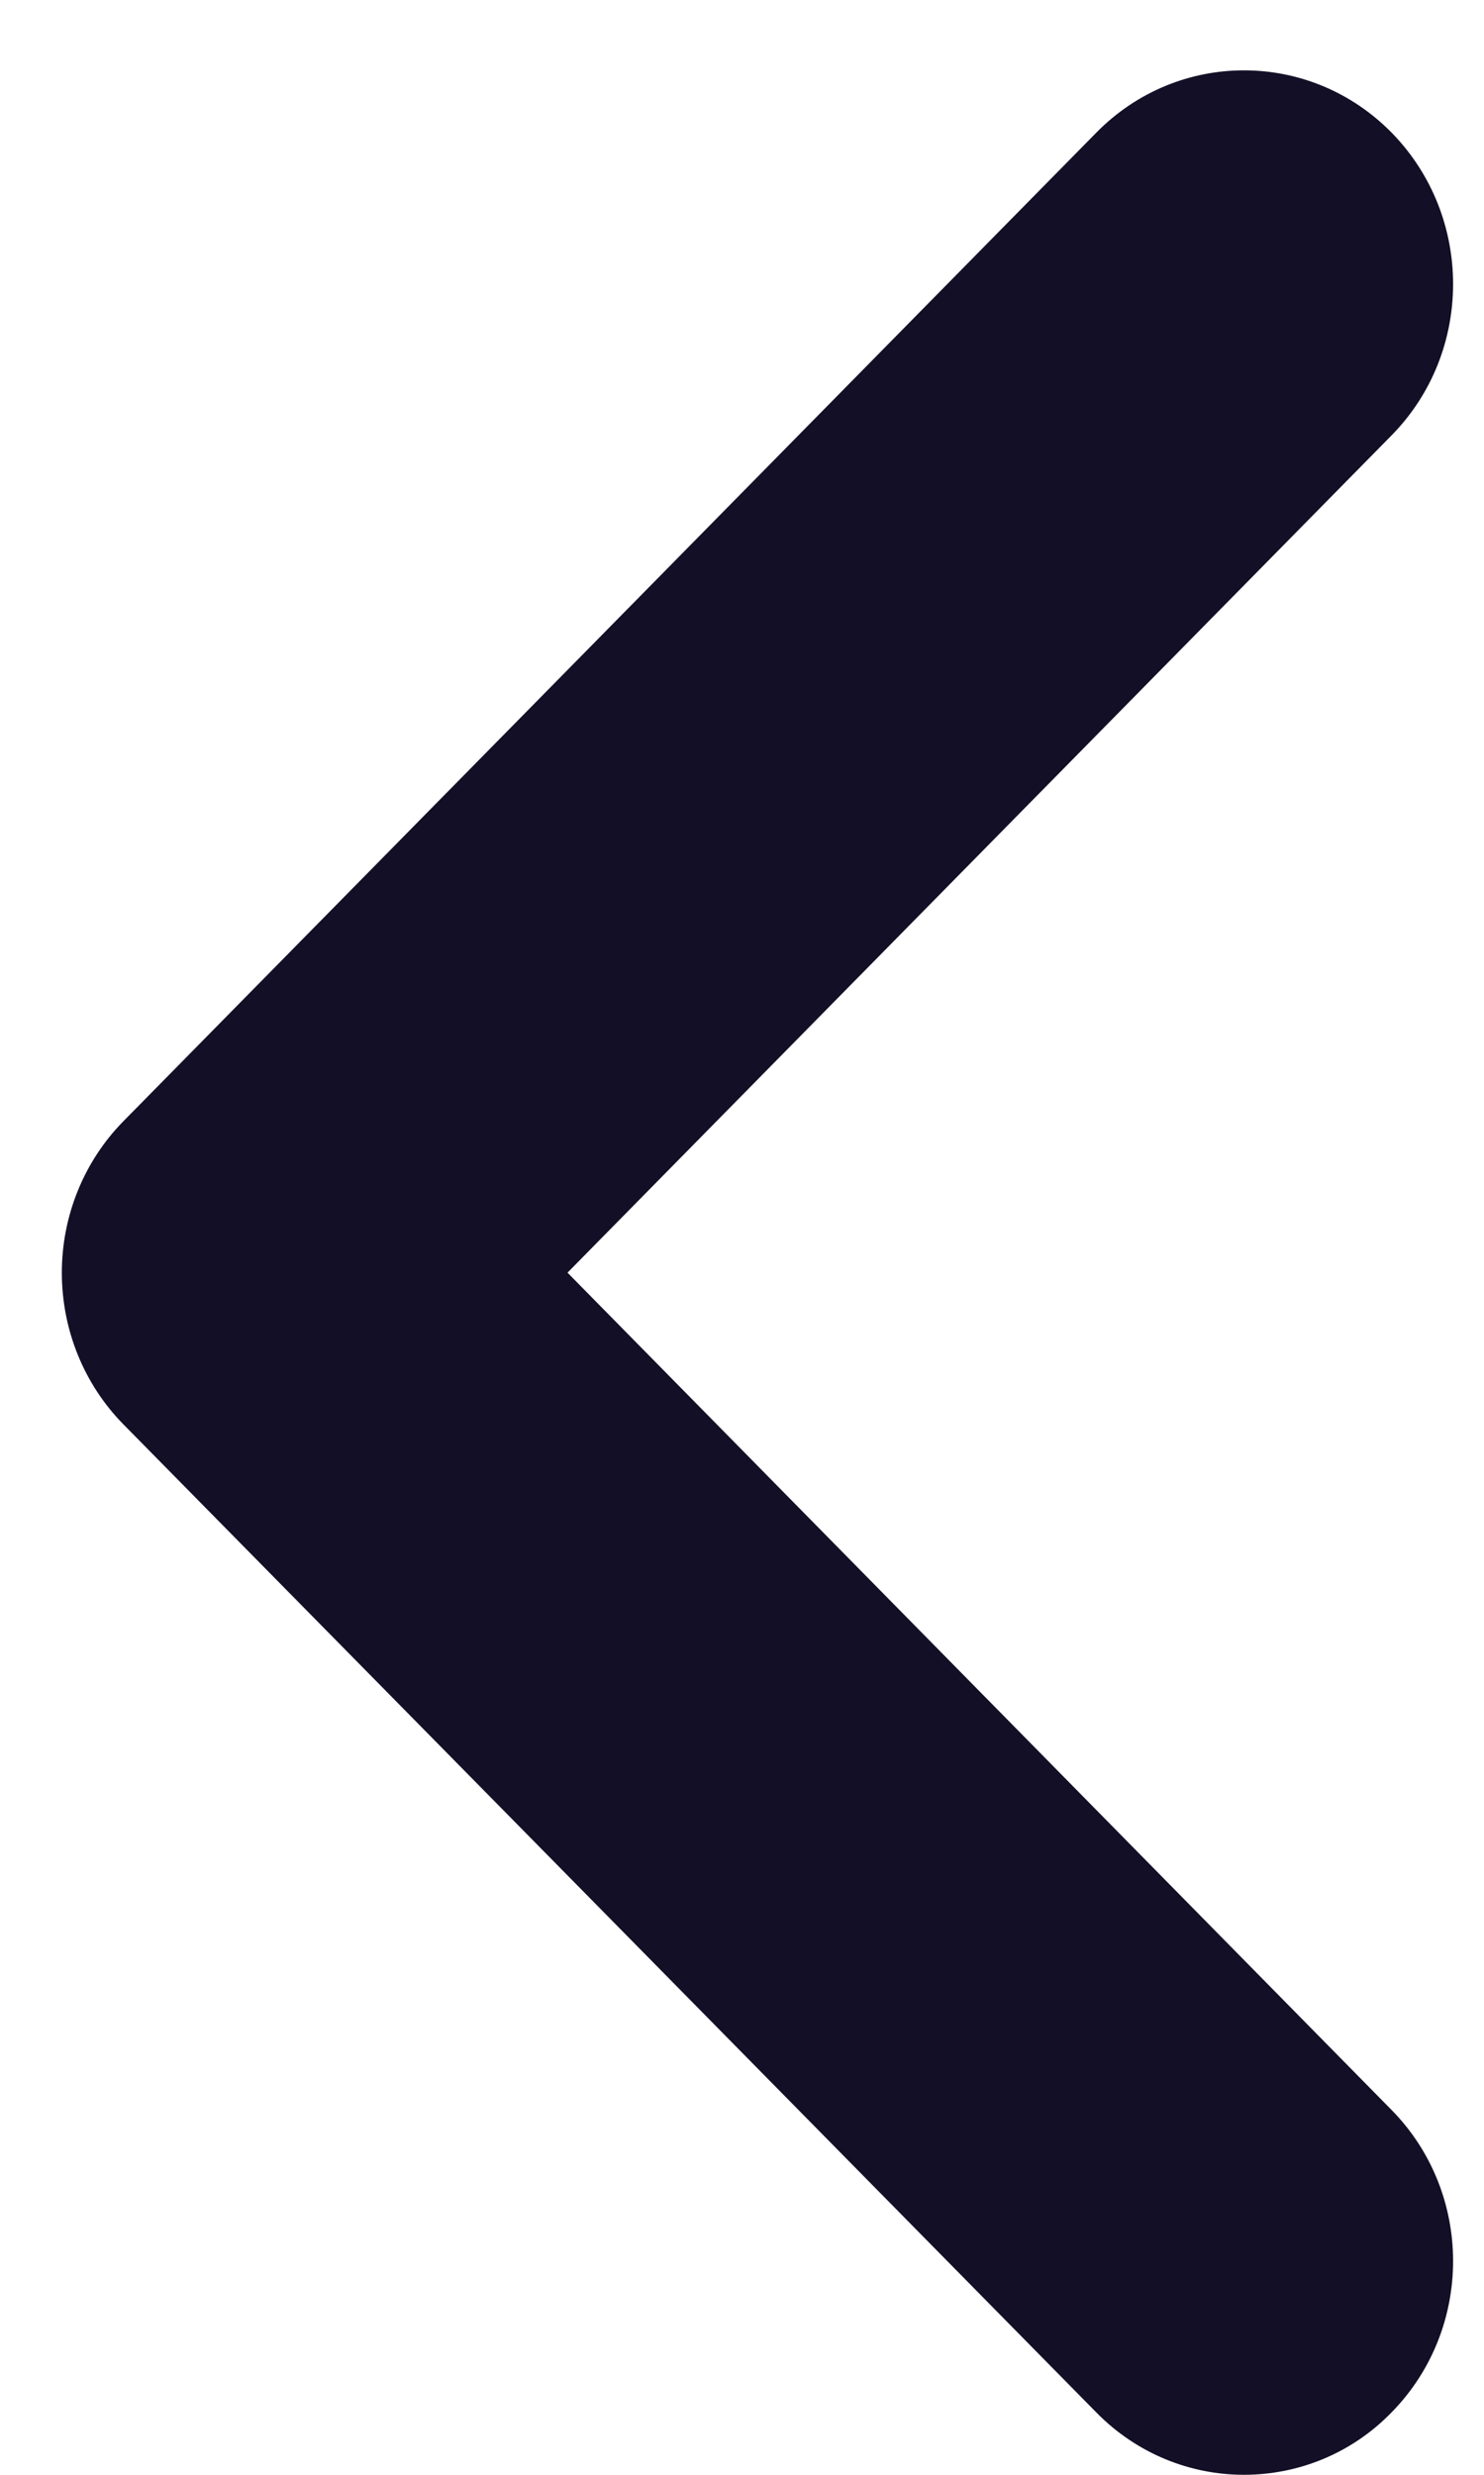 <svg width="12" height="20" viewBox="0 0 12 20" fill="none" xmlns="http://www.w3.org/2000/svg">
<path d="M10.059 20C9.628 20 9.195 19.832 8.865 19.496L0.996 11.509C0.678 11.185 0.5 10.745 0.5 10.285C0.5 9.827 0.678 9.387 0.996 9.063L8.865 1.072C9.526 0.4 10.596 0.4 11.257 1.076C11.916 1.753 11.914 2.846 11.253 3.518L4.589 10.285L11.253 17.052C11.914 17.724 11.916 18.815 11.257 19.491C10.928 19.832 10.492 20 10.059 20Z" fill="#130F26"/>
</svg>
